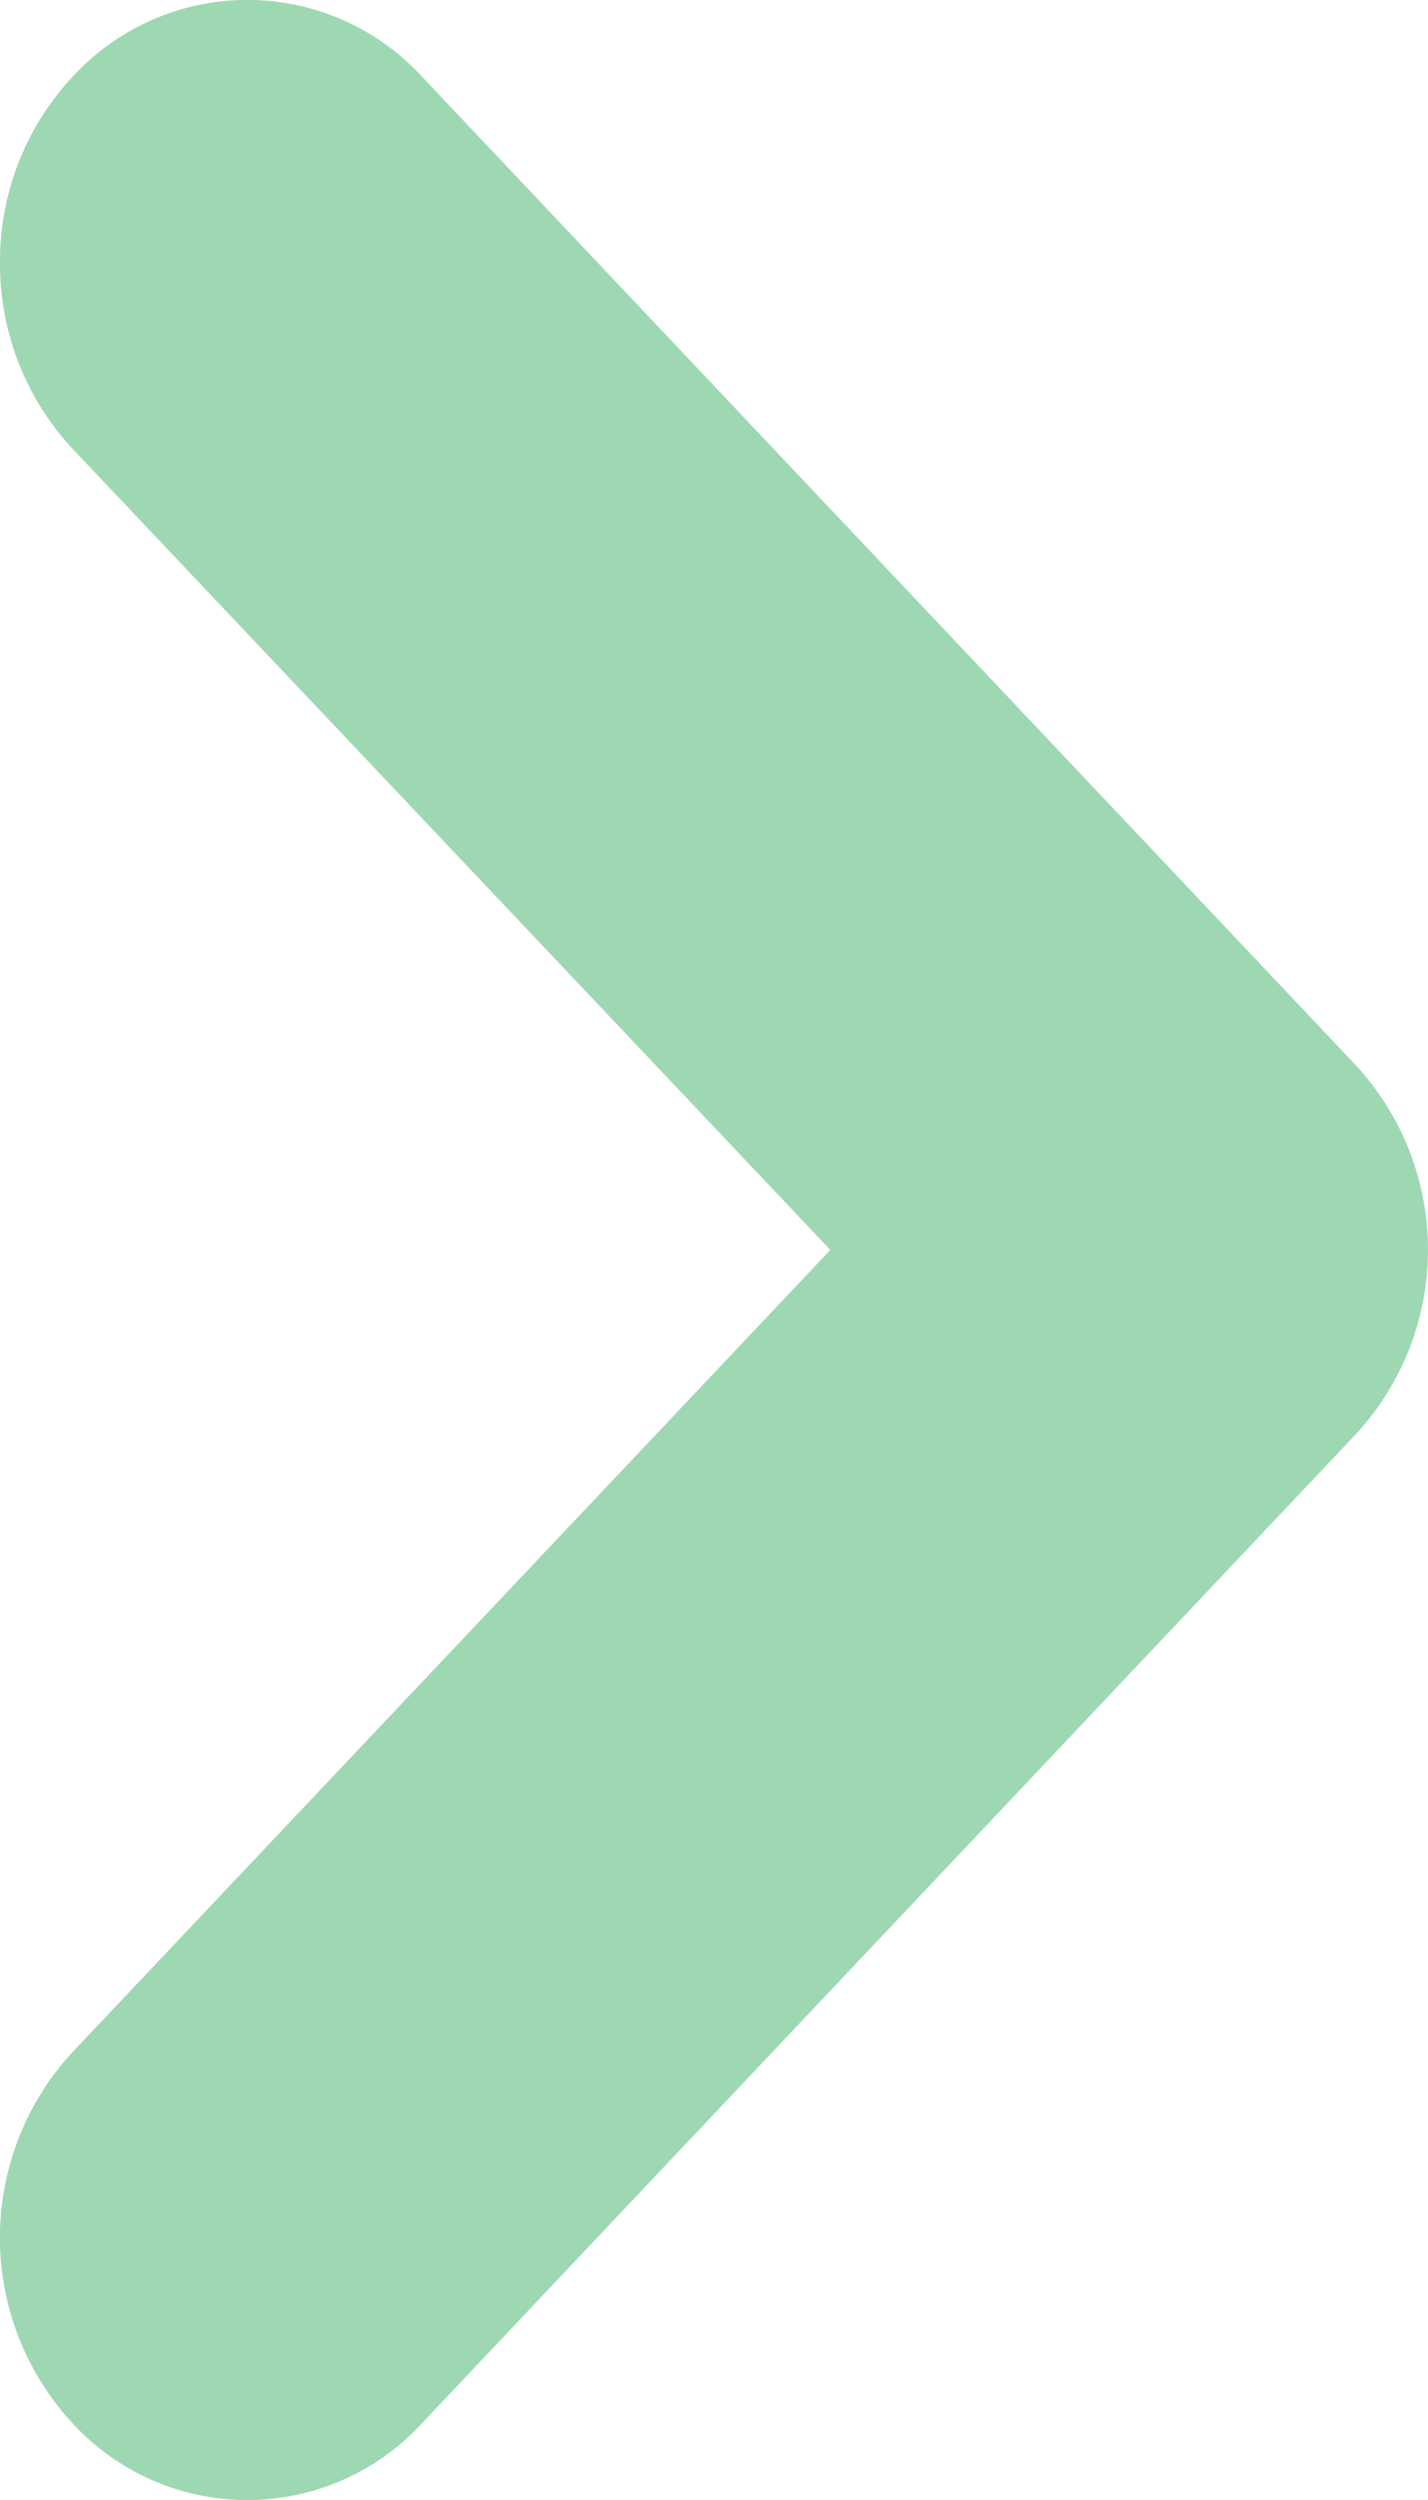 <svg xmlns="http://www.w3.org/2000/svg" width="13.243" height="23.175" viewBox="0 0 13.243 23.175"><defs><style>.a{fill:#9ed8b3;fill-rule:evenodd;}</style></defs><path class="a" d="M3,2.427a2.516,2.516,0,0,0,.662,1.722L10.7,11.587,3.67,19.026a2.534,2.534,0,0,0,0,3.435,2.2,2.2,0,0,0,3.246,0L15.569,13.3a2.519,2.519,0,0,0,0-3.43L6.917.714a2.2,2.2,0,0,0-3.246,0A2.5,2.5,0,0,0,3,2.427" transform="translate(-3 0)"/></svg>